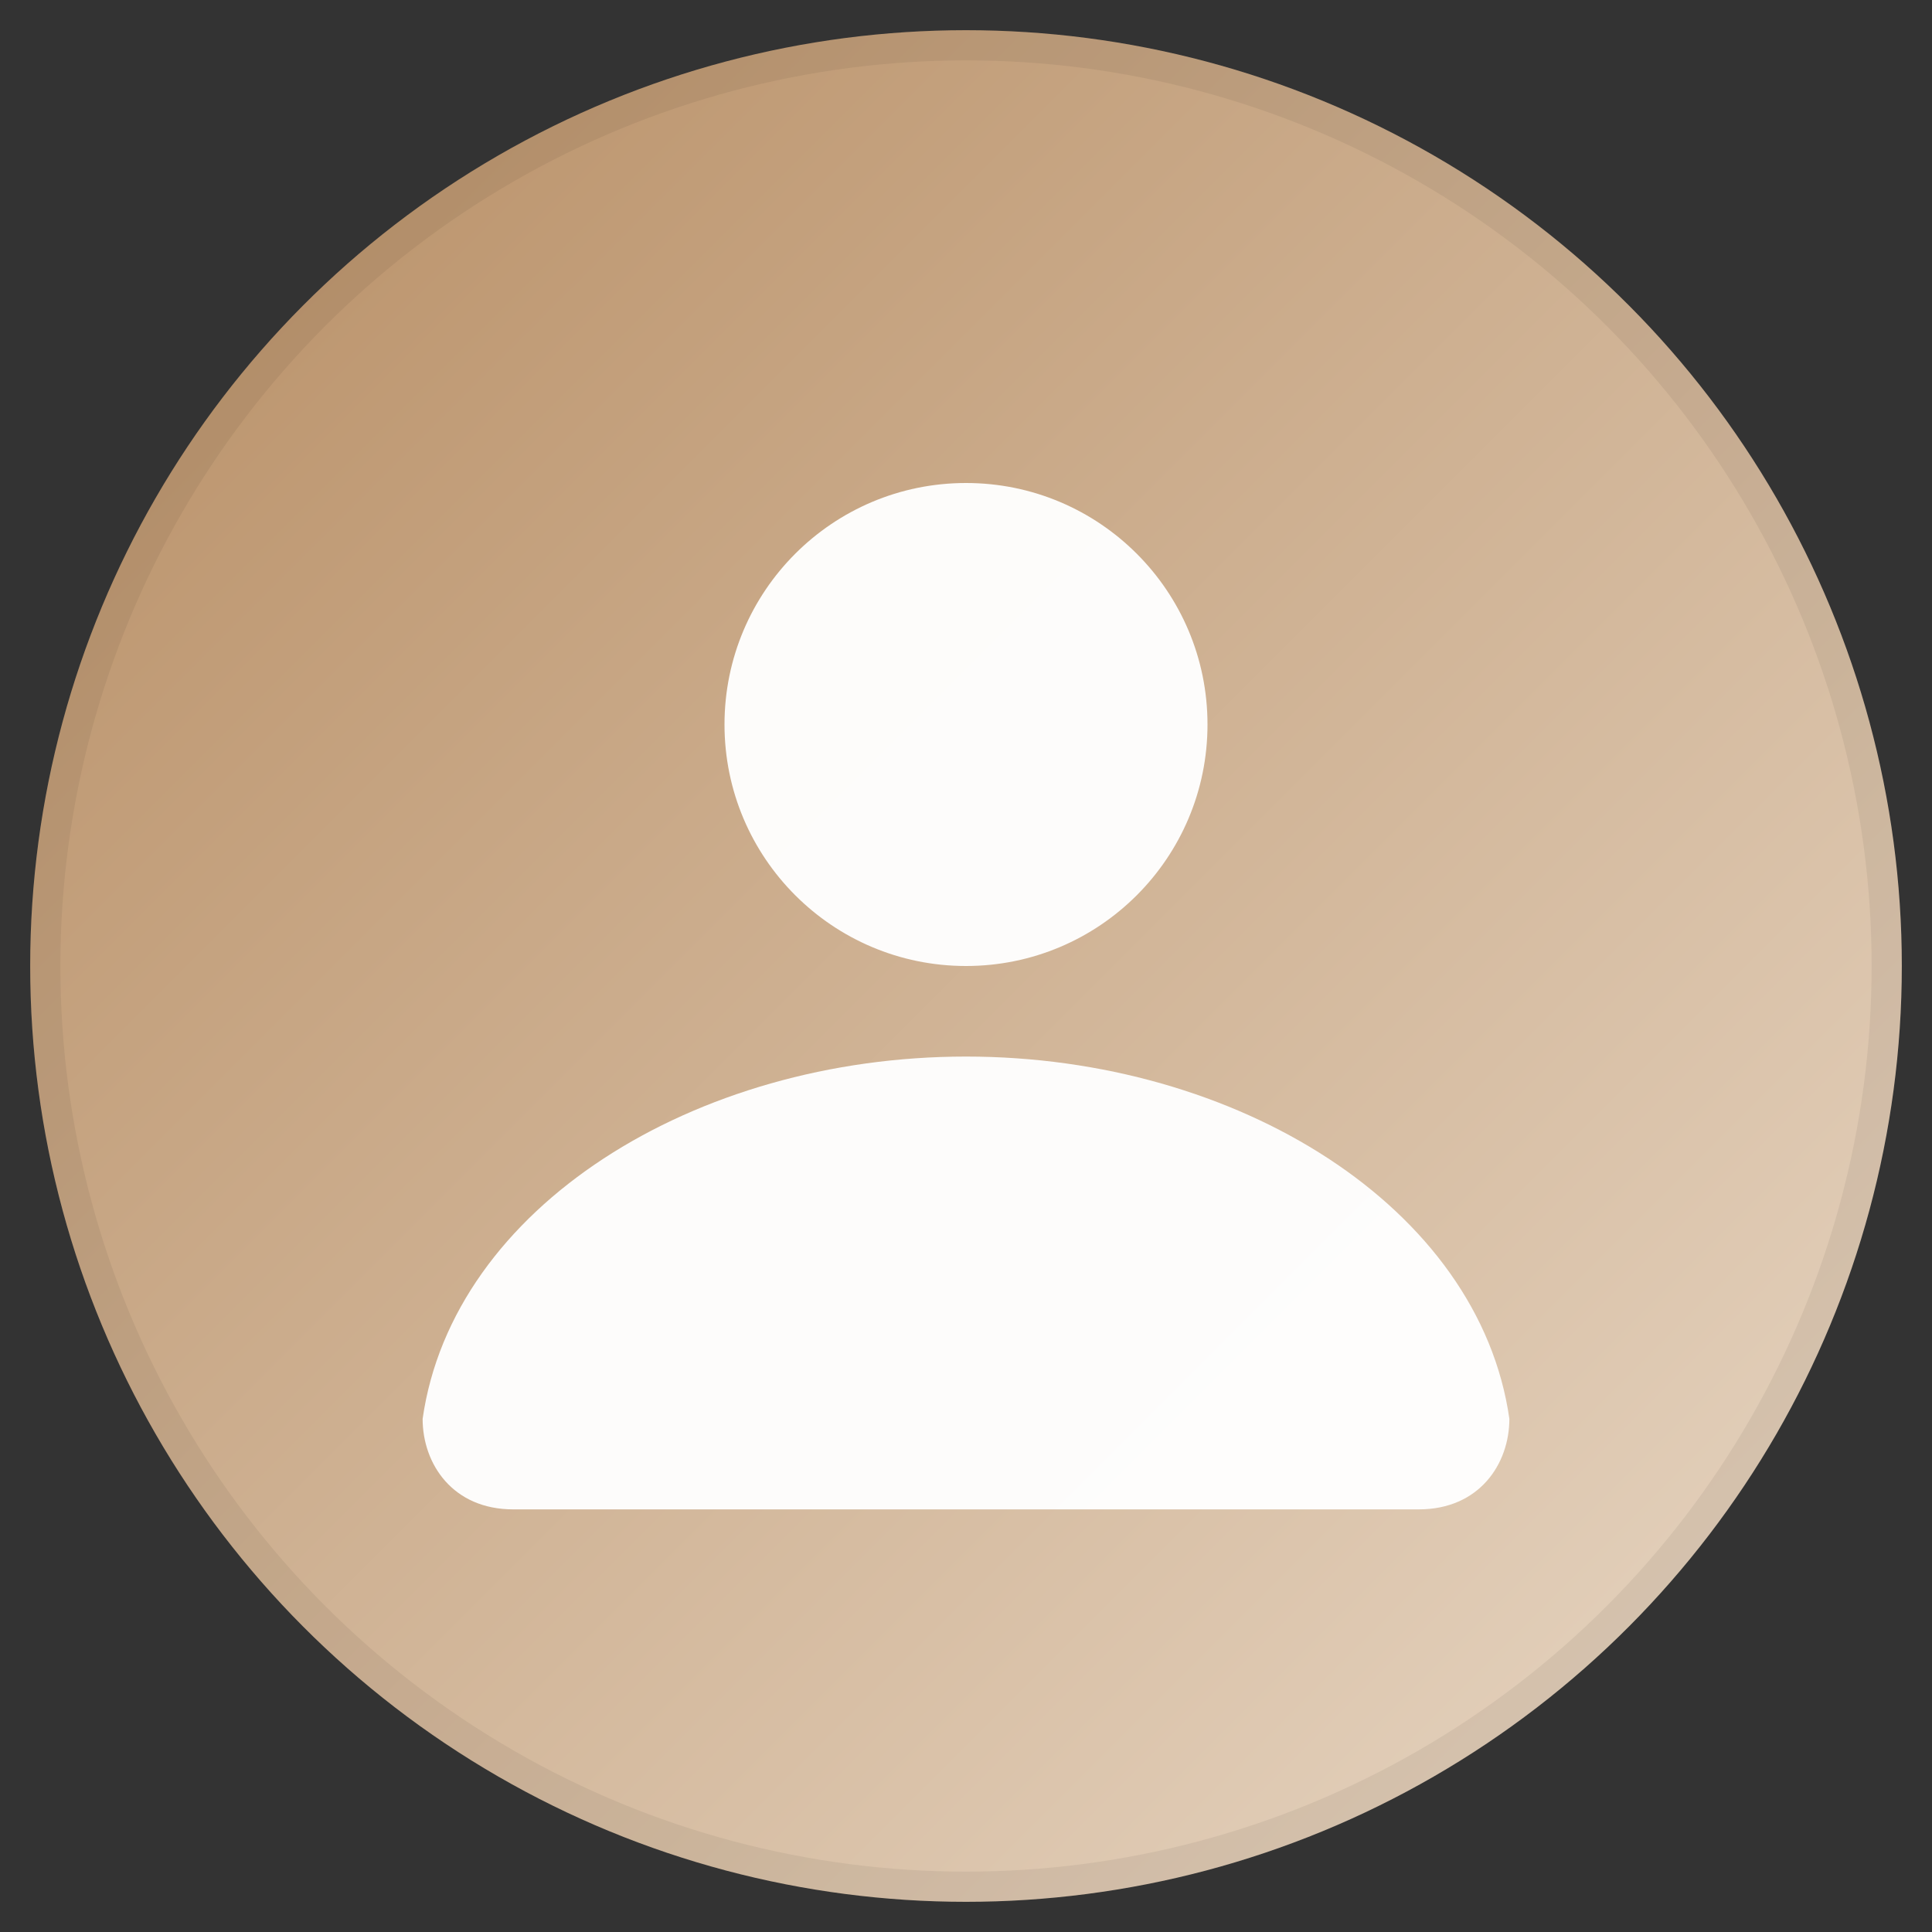 ﻿<svg xmlns="http://www.w3.org/2000/svg" width="512" height="512" viewBox="0 0 128 128">
  <rect x="0" y="0" width="128" height="128" fill="#333333" stroke="none"/>
  <defs>
    <linearGradient id="bgUser" x1="0" y1="0" x2="1" y2="1">
      <stop offset="0%"  stop-color="#B68C62"/>
      <stop offset="100%" stop-color="#E9D9C7"/>
    </linearGradient>
  </defs>
  <circle cx="64" cy="64" r="62" fill="url(#bgUser)"/>
  <circle cx="64" cy="64" r="61" fill="none" stroke="#000" stroke-opacity=".06" stroke-width="2"/>
  <g fill="#fff" opacity="0.96" transform="translate(0,2)">
    <circle cx="64" cy="46" r="16"/>
    <path d="M28 92c2-14 18-24 36-24s34 10 36 24c0 3-2 6-6 6H34c-4 0-6-3-6-6z"/>
  </g>
</svg>
